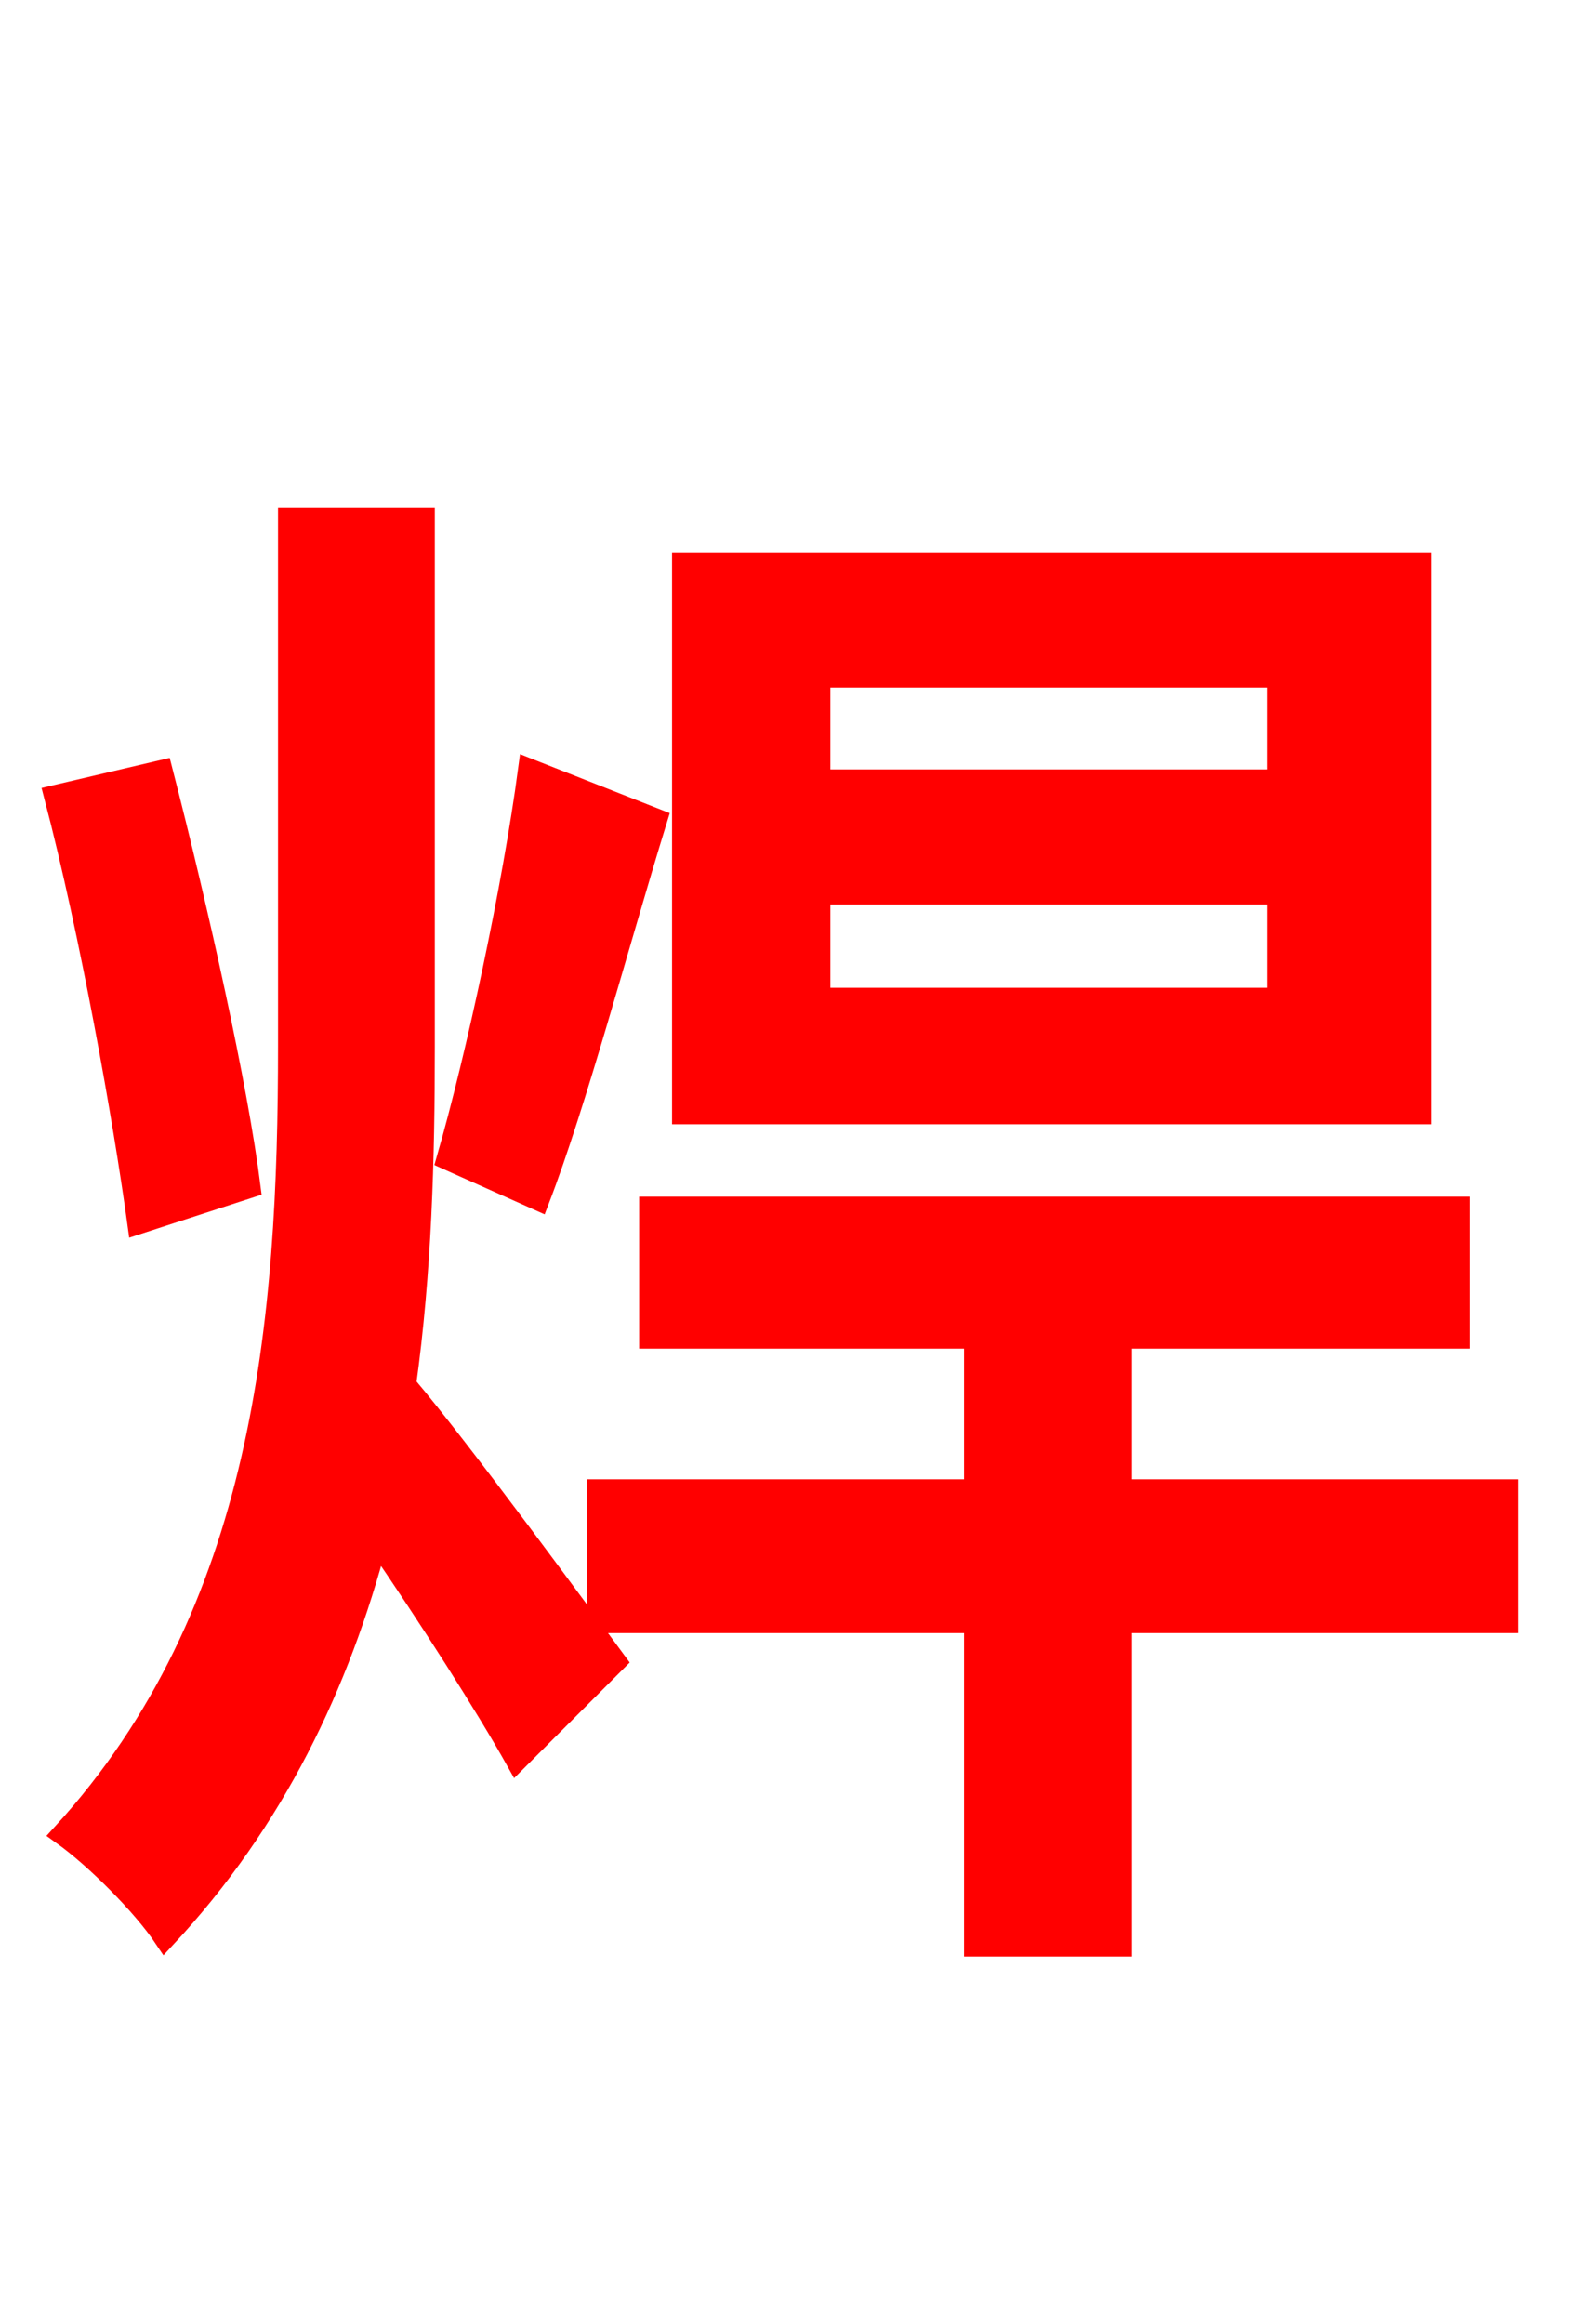<svg xmlns="http://www.w3.org/2000/svg" xmlns:xlink="http://www.w3.org/1999/xlink" width="72" height="106.56"><path fill="red" stroke="red" d="M58.61 35.78L37.58 35.78L37.58 31.03L58.61 31.03ZM58.61 45.79L37.58 45.79L37.58 40.97L58.61 40.97ZM65.16 25.85L31.32 25.85L31.32 51.05L65.16 51.05ZM24.26 35.28C23.54 40.68 21.89 48.38 20.52 53.14L24.70 55.01C26.42 50.54 28.30 43.42 30.10 37.58ZM11.45 54.43C10.87 49.82 9.07 41.76 7.42 35.35L2.52 36.50C4.18 42.84 5.69 51.34 6.34 56.09ZM19.44 23.76L13.25 23.76L13.25 47.95C13.25 60.55 12.17 73.94 2.88 84.10C4.39 85.18 6.55 87.34 7.56 88.85C12.60 83.45 15.55 77.18 17.28 70.63C19.66 74.09 22.32 78.26 23.69 80.71L28.22 76.18C26.78 74.23 21.10 66.46 18.58 63.50C19.30 58.32 19.44 53.14 19.44 48.02ZM69.12 68.33L51.41 68.33L51.41 61.34L66.89 61.34L66.89 55.37L29.81 55.37L29.81 61.34L44.71 61.34L44.71 68.33L27.43 68.33L27.43 74.38L44.71 74.38L44.71 89.21L51.41 89.21L51.41 74.38L69.12 74.38Z"/></svg>
